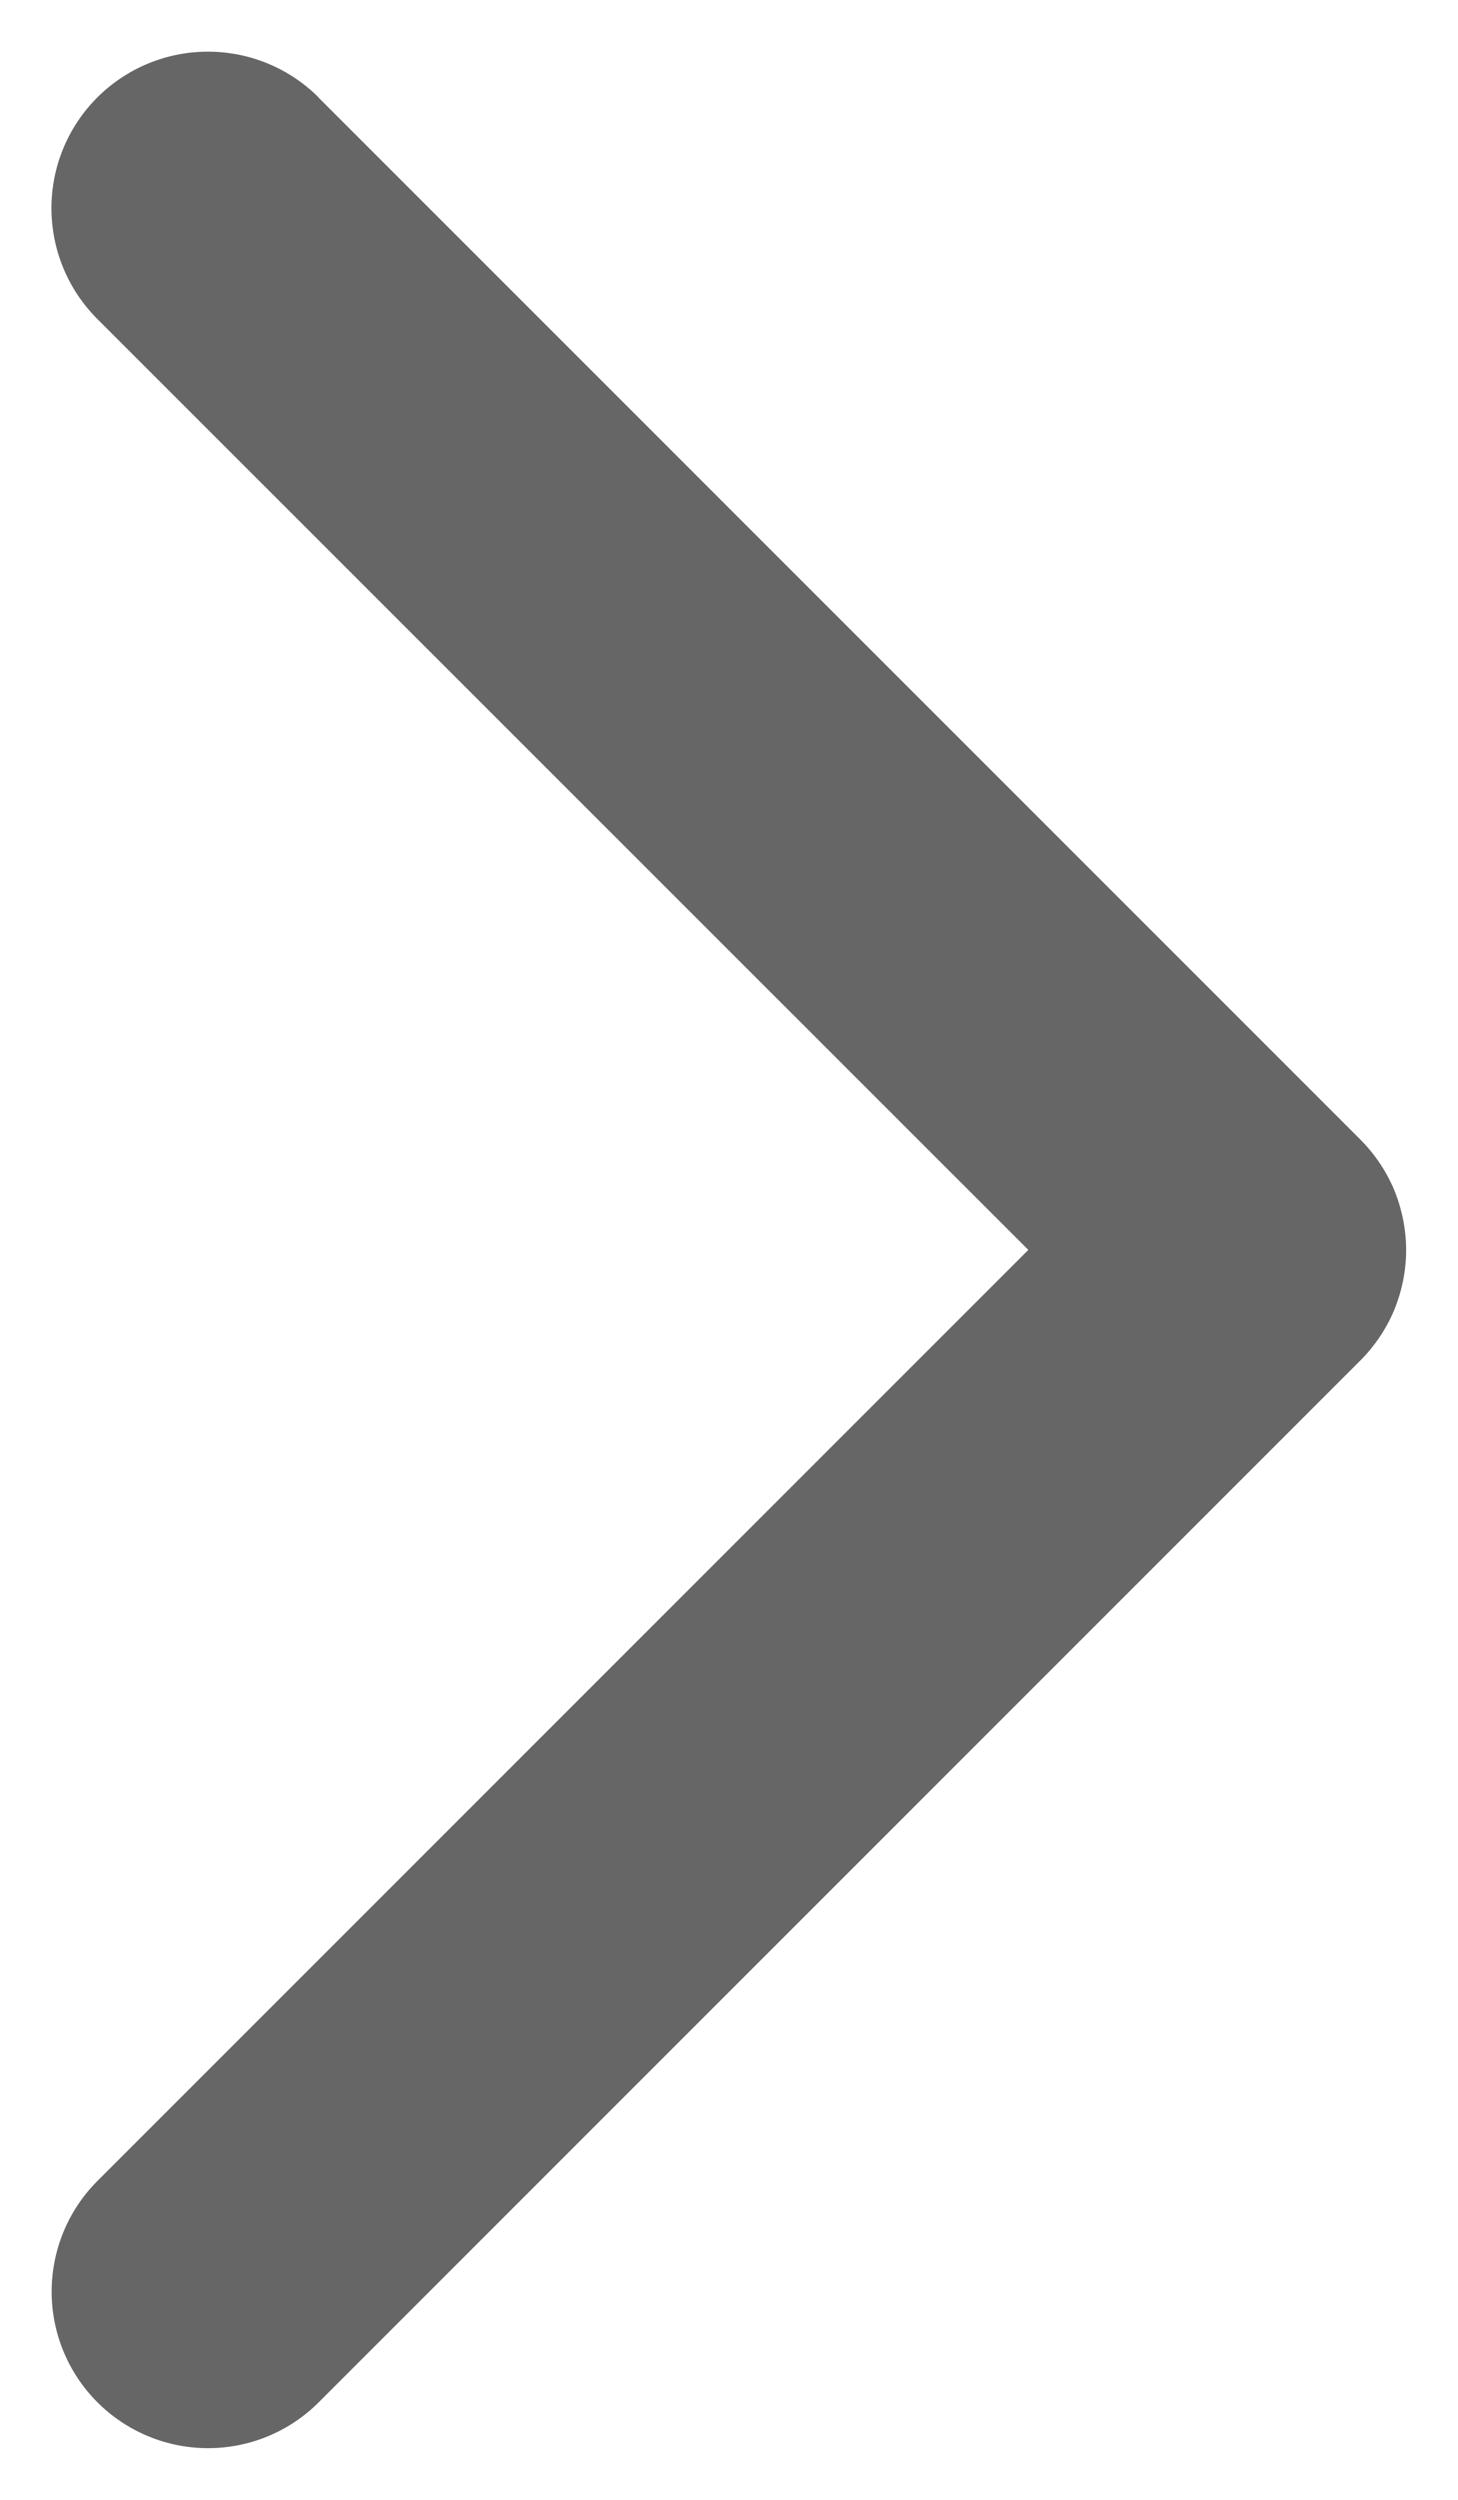 <svg width="7" height="12" viewBox="0 0 7 12" fill="none" xmlns="http://www.w3.org/2000/svg">
<path d="M1.53 0.469L6.53 5.469C6.6 5.539 6.656 5.622 6.694 5.713C6.731 5.804 6.751 5.902 6.751 6.001C6.751 6.099 6.731 6.197 6.694 6.288C6.656 6.379 6.6 6.462 6.53 6.532L1.53 11.532C1.389 11.673 1.198 11.752 0.999 11.752C0.8 11.752 0.609 11.673 0.468 11.532C0.327 11.391 0.248 11.2 0.248 11.001C0.248 10.801 0.327 10.61 0.468 10.469L4.937 6L0.467 1.531C0.326 1.39 0.247 1.199 0.247 0.999C0.247 0.8 0.326 0.609 0.467 0.468C0.608 0.327 0.799 0.248 0.998 0.248C1.198 0.248 1.389 0.327 1.53 0.468L1.53 0.469Z" fill="black" fill-opacity="0.6"/>
</svg>
